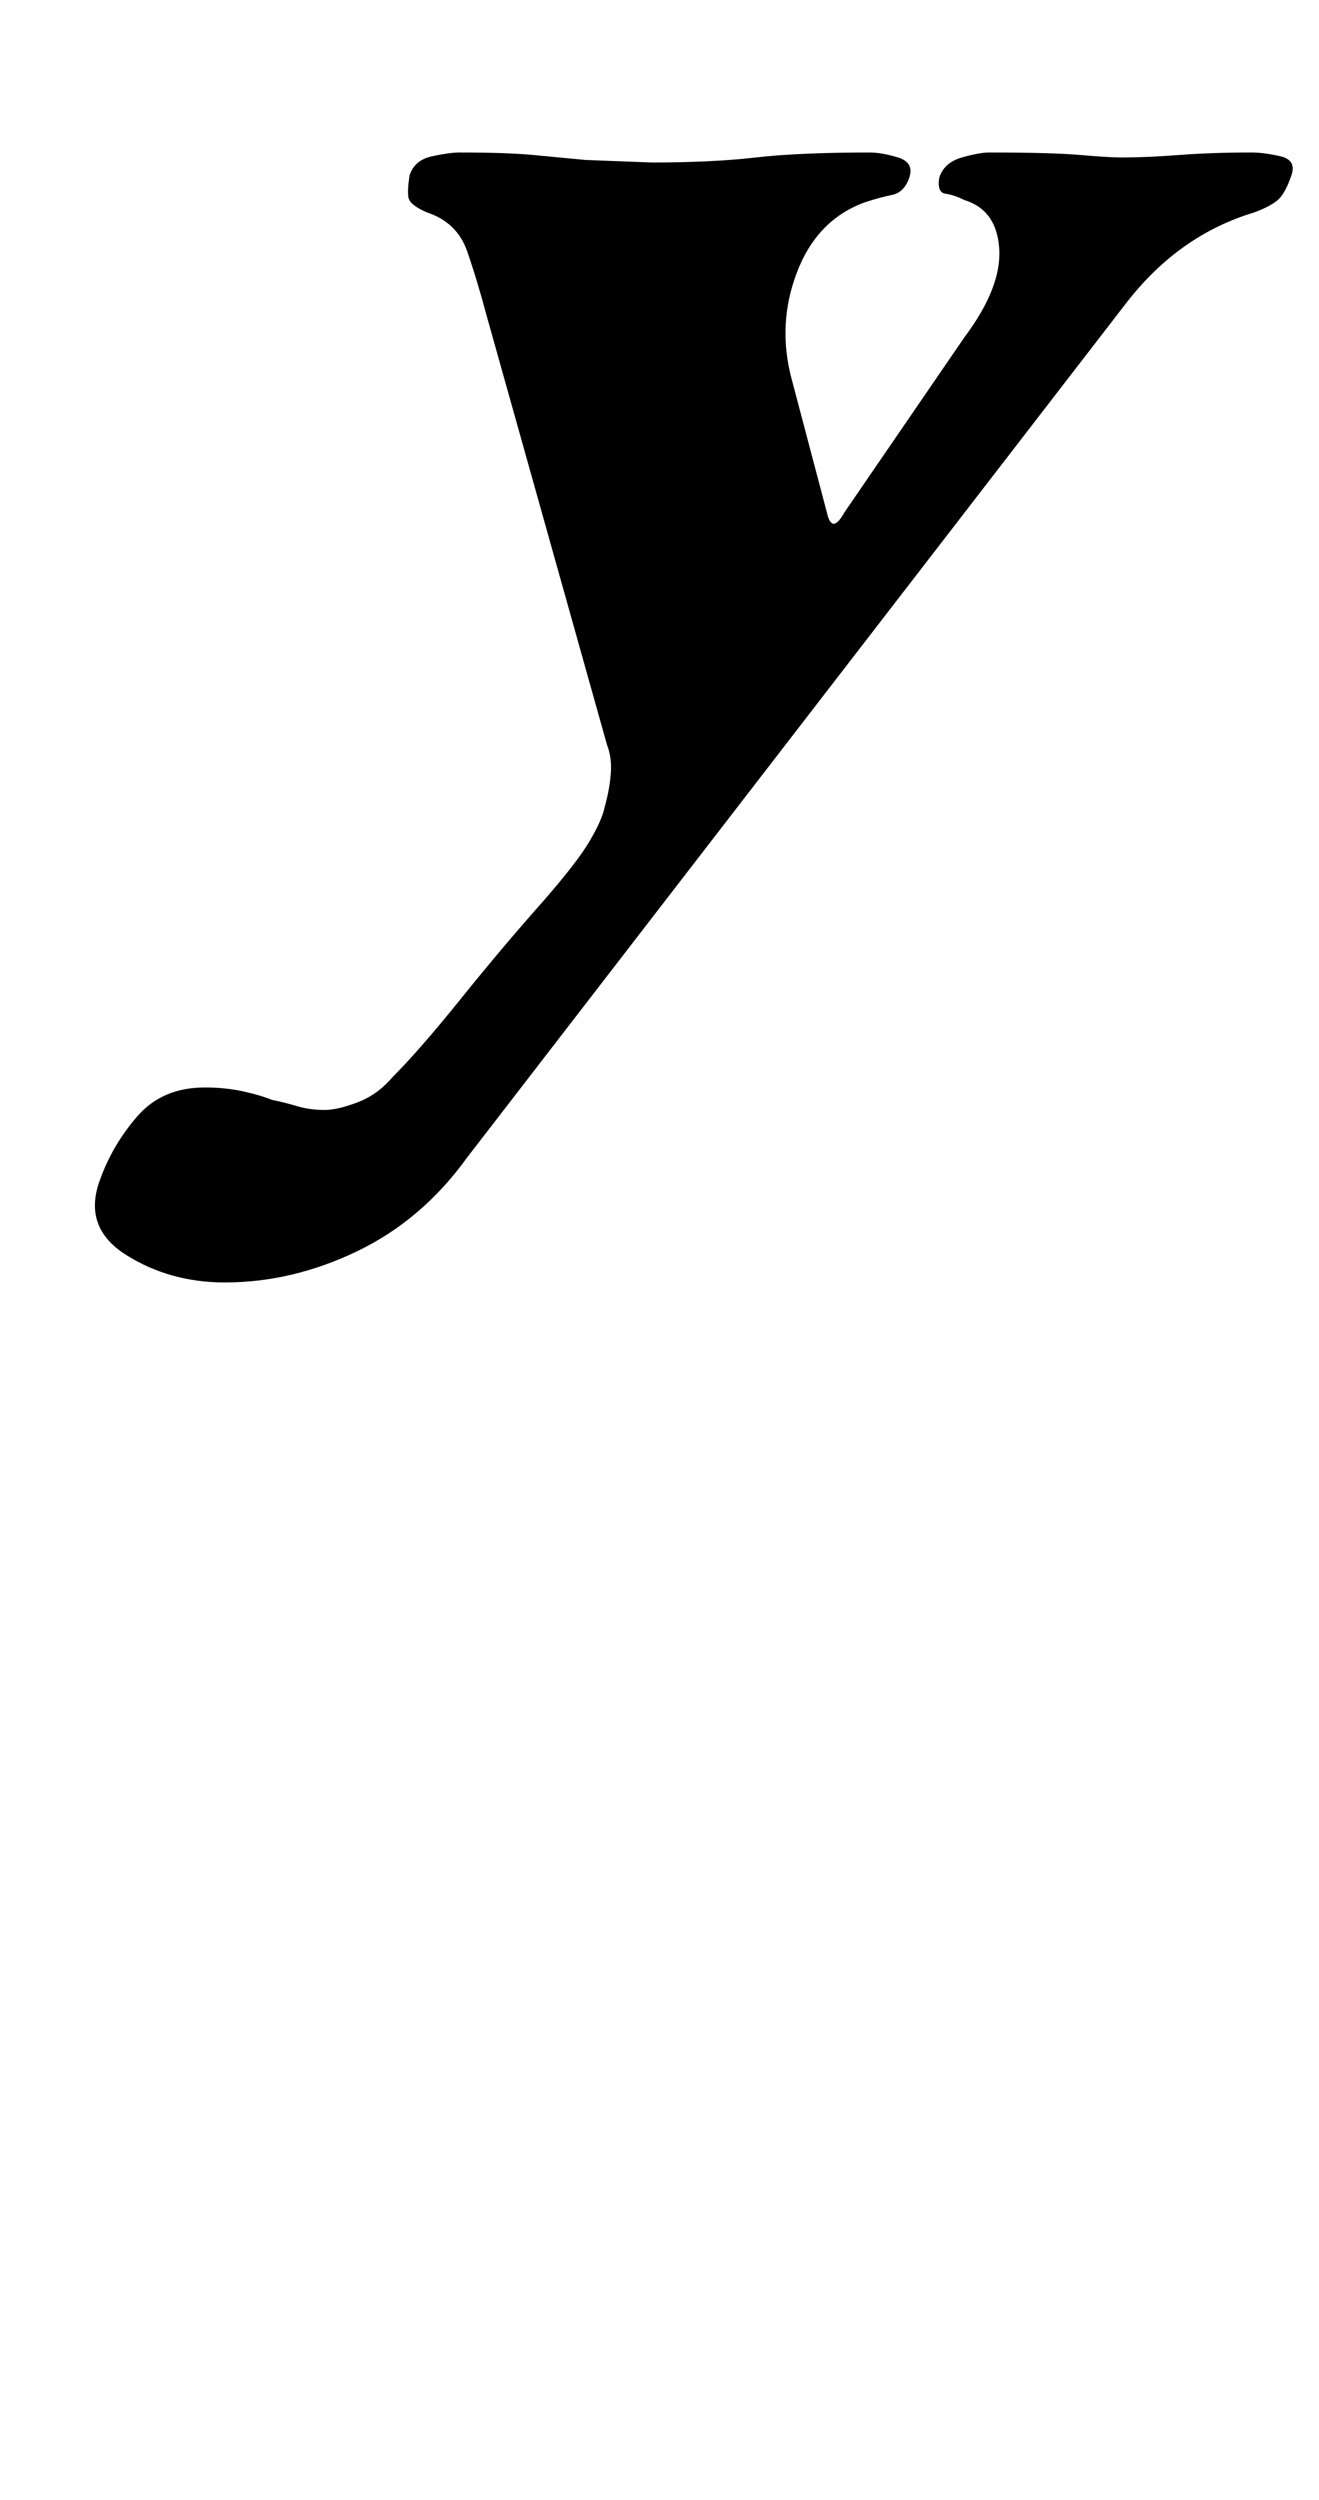 <?xml version="1.0" standalone="no"?>
<!DOCTYPE svg PUBLIC "-//W3C//DTD SVG 1.1//EN" "http://www.w3.org/Graphics/SVG/1.1/DTD/svg11.dtd" >
<svg xmlns="http://www.w3.org/2000/svg" xmlns:xlink="http://www.w3.org/1999/xlink" version="1.1" viewBox="-10 0 528 1000">
  <g transform="matrix(1 0 0 -1 0 800)">
   <path fill="currentColor"
d="M80 287q-22 0 -39.5 11t-10.5 30q5 14 15 25.5t27 11.5q8 0 15 -1.5t12 -3.5q5 -1 10 -2.5t11 -1.5q5 0 13 3t14 10q11 11 27.5 31.5t32.5 38.5q14 16 19 24.5t6 13.5q2 7 2.5 13.5t-1.5 11.5l-48 171q-4 15 -8 26.5t-16 15.5q-7 3 -7.5 6t0.5 9q2 6 9 7.5t11 1.5
q19 0 29.5 -1l21 -2t26.5 -1q24 0 41.5 2t45.5 2q5 0 11.5 -2t4.5 -8t-7 -7t-11 -3q-19 -7 -27 -28t-2 -43l14 -53q2 -9 7 0l48 70q15 20 14 35.5t-14 19.5q-4 2 -7.5 2.5t-2.5 6.5q2 6 9 8t11 2q25 0 36.5 -1t16.5 -1q10 0 23 1t29 1q5 0 11.5 -1.5t4.5 -7.5t-4.5 -9
t-10.5 -6q-30 -9 -51 -36l-264 -342q-18 -25 -44 -37.5t-53 -12.5z" />
  </g>

</svg>
